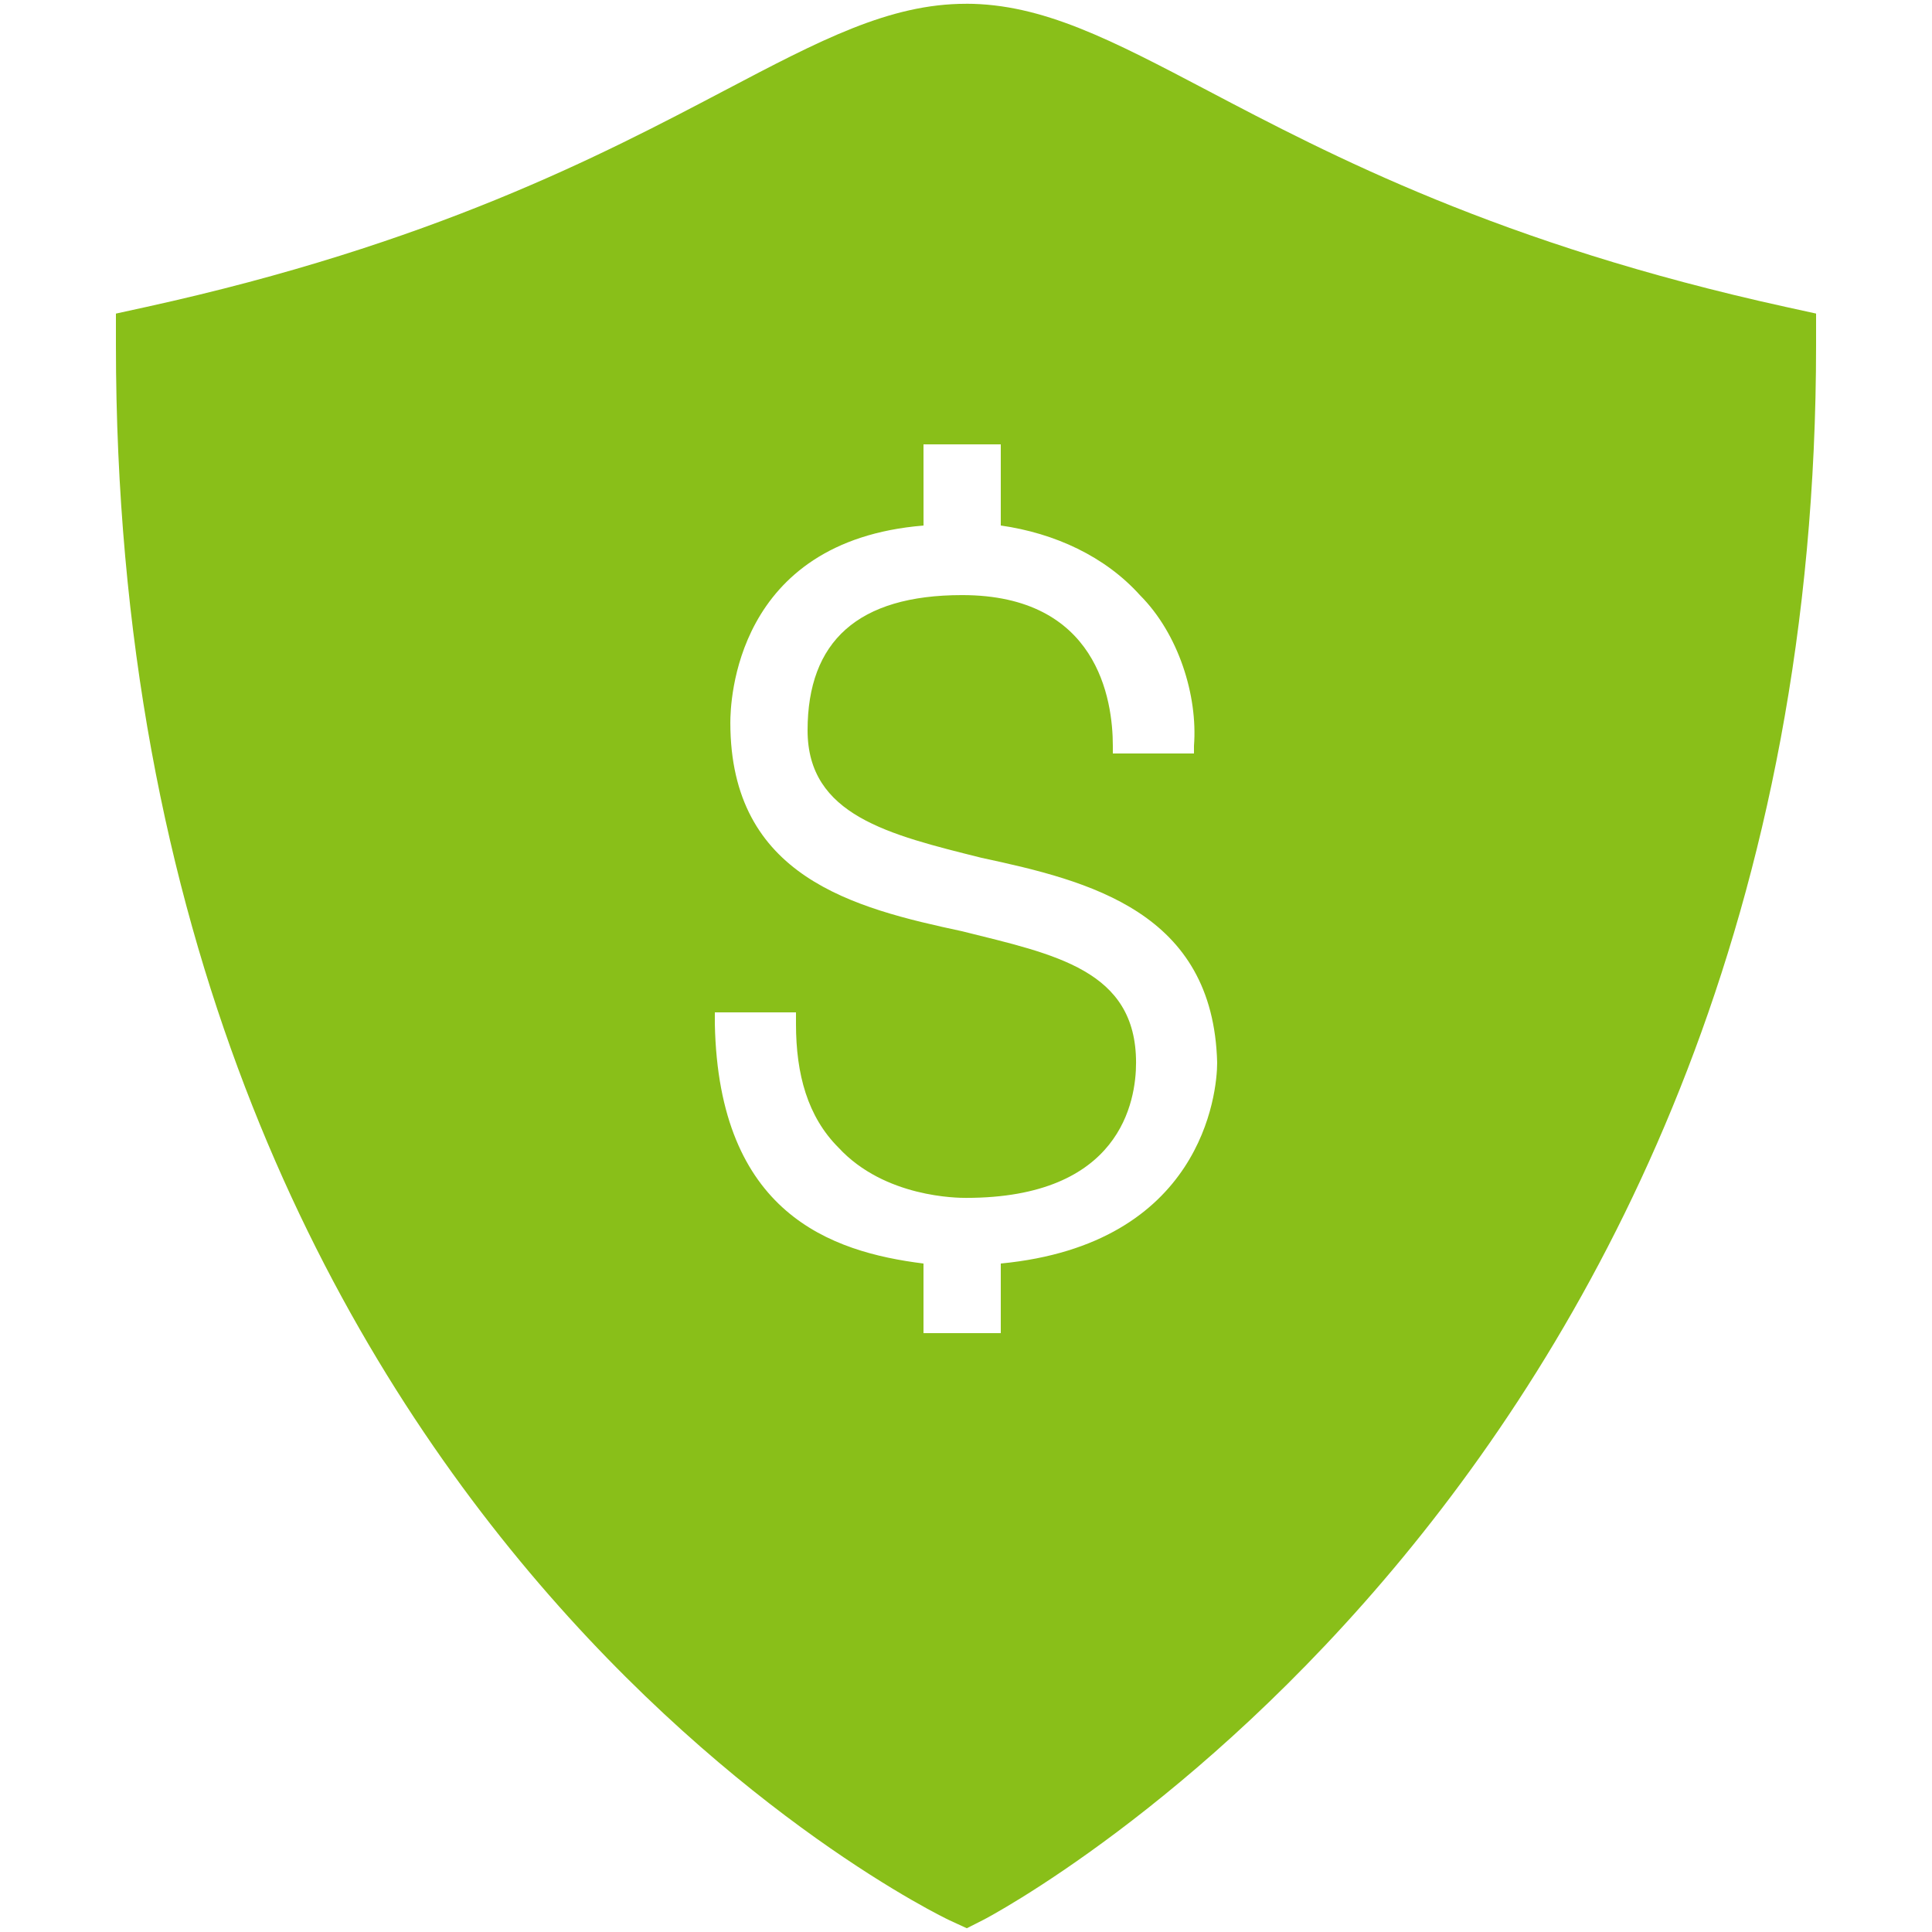 <svg xmlns="http://www.w3.org/2000/svg" xmlns:xlink="http://www.w3.org/1999/xlink" viewBox="0,0,256,256" width="50px" height="50px" fill-rule="nonzero"><g fill="#89bf19" fill-rule="nonzero" stroke="none" stroke-width="1" stroke-linecap="butt" stroke-linejoin="miter" stroke-miterlimit="10" stroke-dasharray="" stroke-dashoffset="0" font-family="none" font-weight="none" font-size="none" text-anchor="none" style="mix-blend-mode: normal"><g transform="scale(5.12,5.12)"><path d="M25,0.098c-1.981,0 -3.77,0.941 -6.248,2.244c-3.192,1.679 -7.565,3.976 -14.967,5.602l-0.785,0.172v0.805c0,30.465 21.364,40.68 21.58,40.779l0.441,0.203l0.432,-0.219c0.216,-0.11 21.547,-11.314 21.547,-40.764v-0.805l-0.785,-0.172c-7.402,-1.626 -11.775,-3.923 -14.967,-5.602c-2.478,-1.302 -4.267,-2.244 -6.248,-2.244zM23.9,11.5h2v2.1c1.4,0.2 2.7,0.801 3.6,1.801c1,1 1.5,2.6 1.4,3.9v0.199h-2.1v-0.199c0,-1.2 -0.4,-3.9 -3.9,-3.9c-2.7,0 -4,1.2 -4,3.5c0,2.2 2.1,2.699 4.5,3.299c2.8,0.6 6,1.401 6.1,5.301c0,0.8 -0.4,4.699 -5.6,5.199v1.801h-2v-1.801c-2.4,-0.3 -5.3,-1.299 -5.4,-6.199v-0.301h2.1v0.301c0,1.3 0.3,2.399 1.1,3.199c1.2,1.3 3.101,1.301 3.301,1.301c4,0 4.4,-2.5 4.4,-3.5c0,-2.4 -2.1,-2.8 -4.5,-3.4c-2.8,-0.6 -6,-1.4 -6,-5.4c0,-0.5 0.1,-4.7 5,-5.1z"></path></g></g></svg>